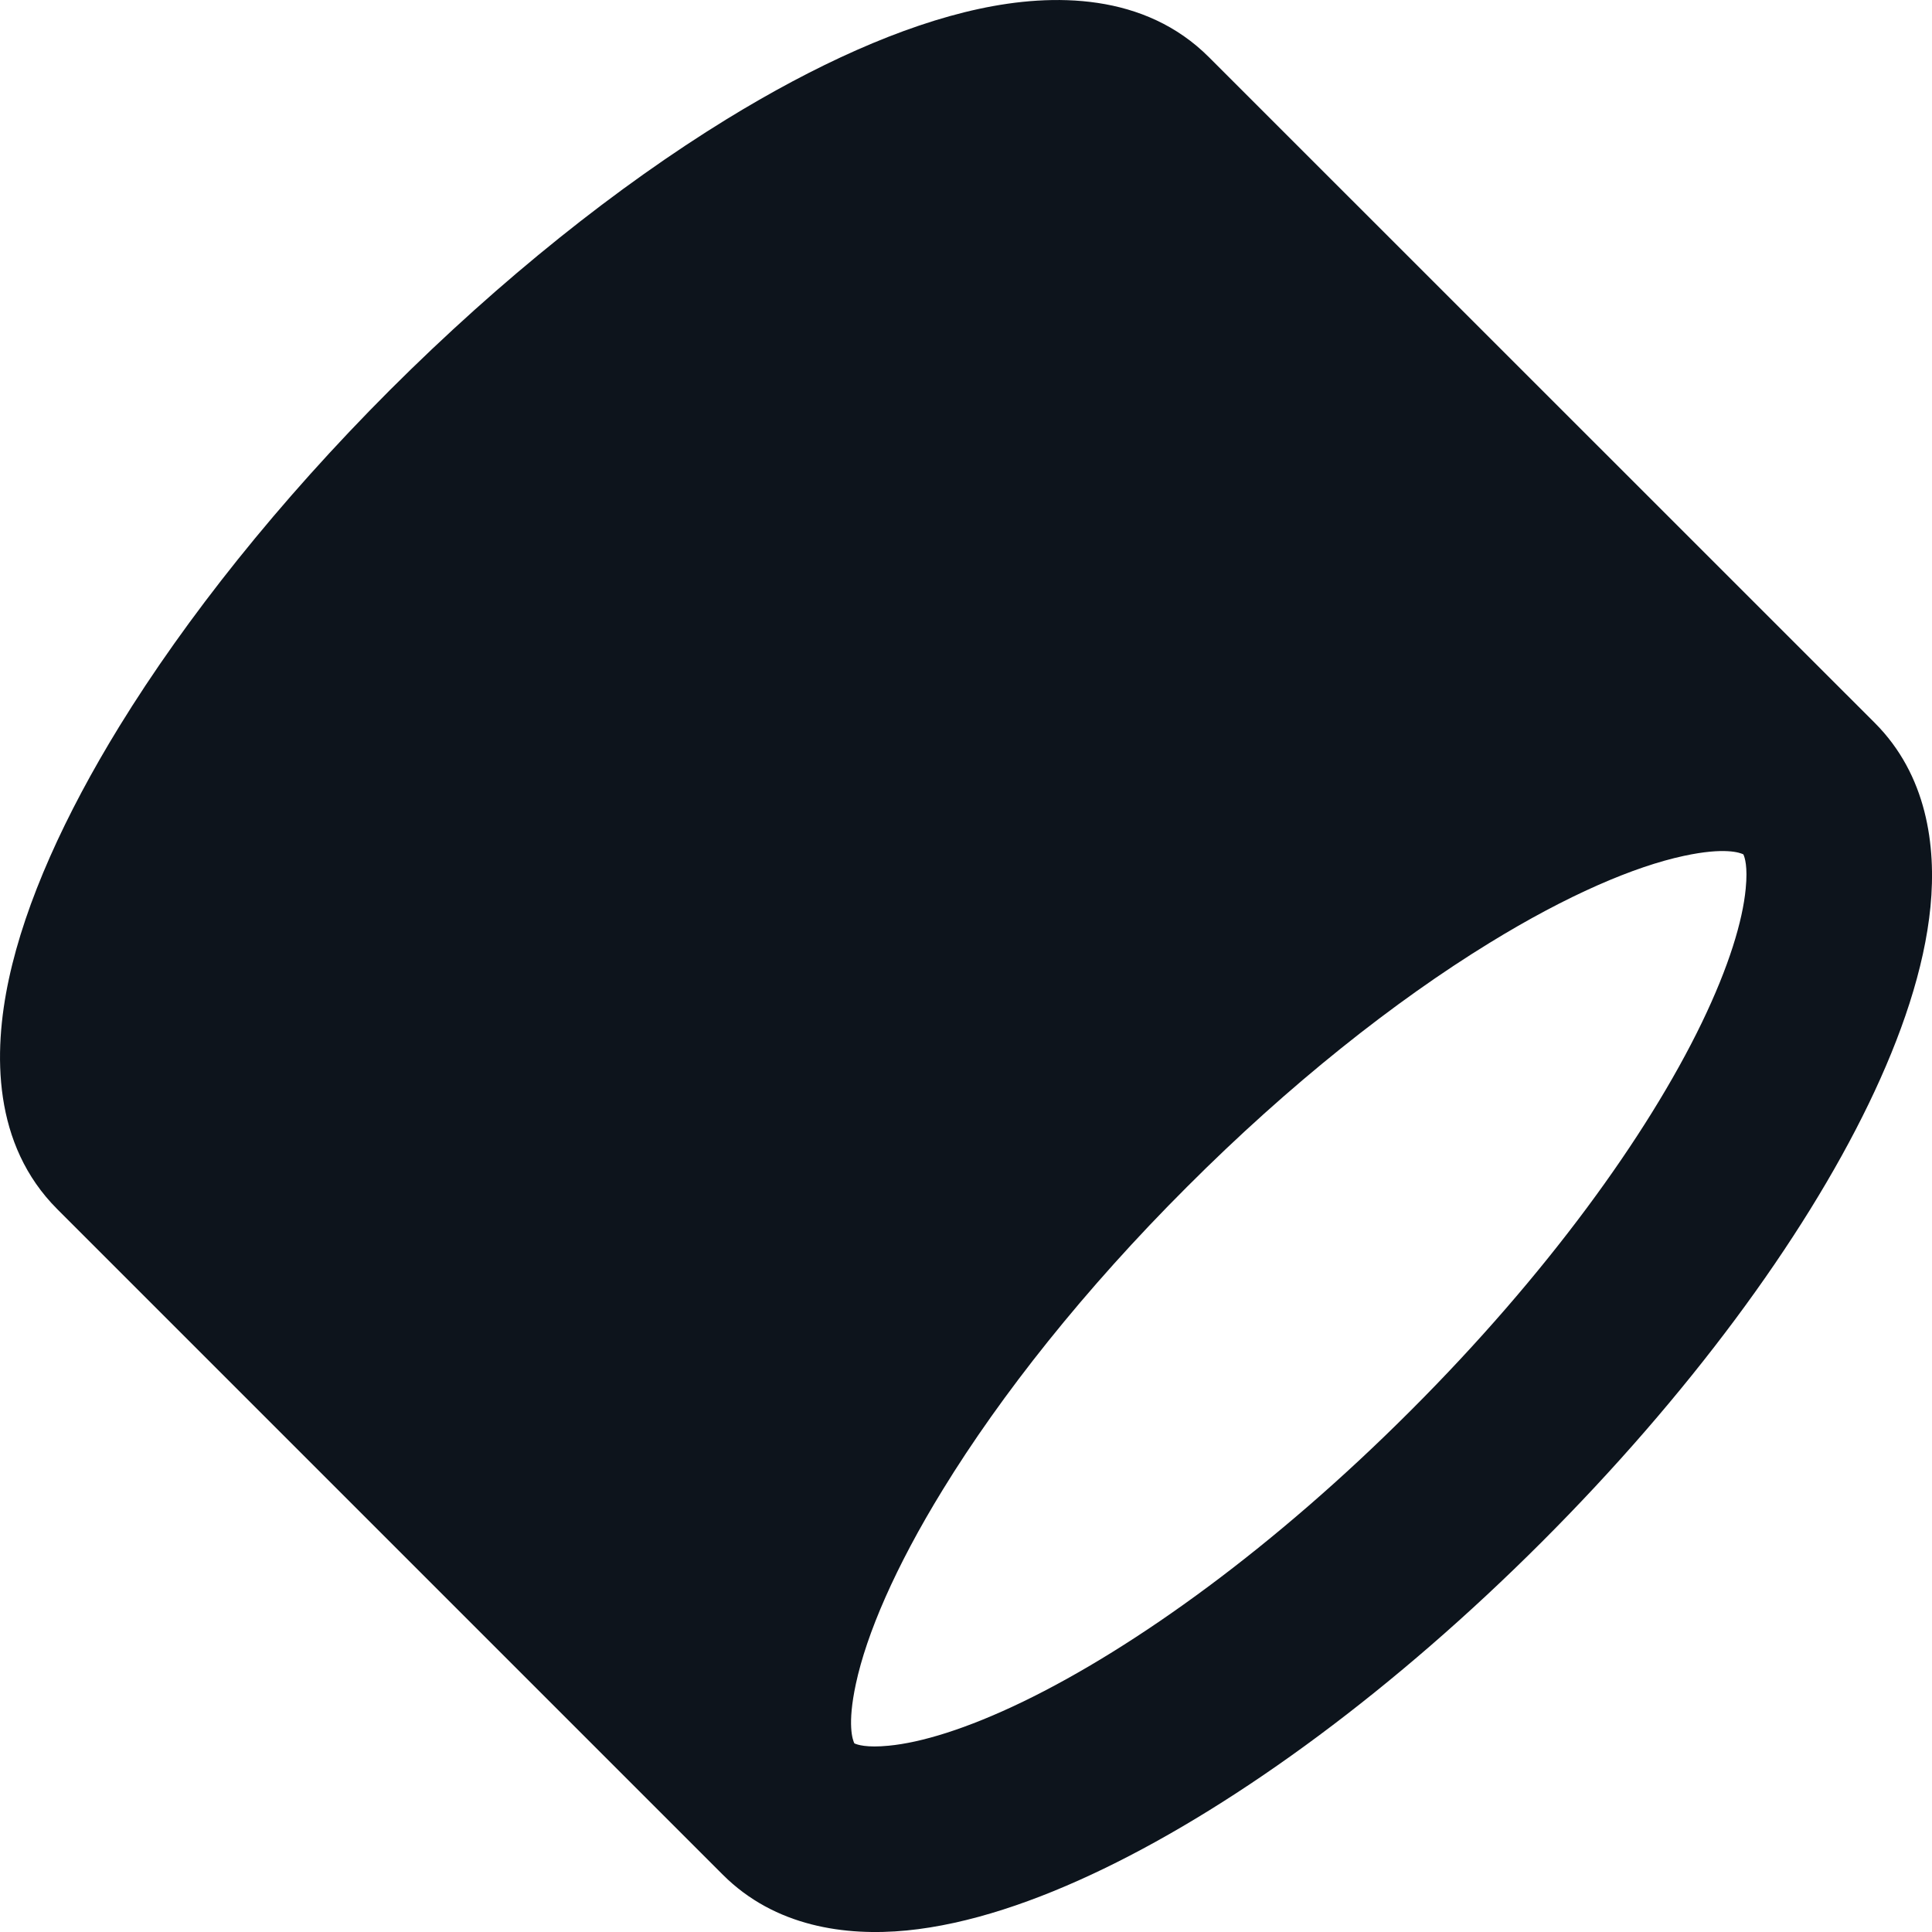 <svg width="14" height="14" viewBox="0 0 14 14" fill="none" xmlns="http://www.w3.org/2000/svg">
<path fill-rule="evenodd" clip-rule="evenodd" d="M12.202 6.202C12.499 6.138 12.609 6.179 12.633 6.191C12.643 6.212 12.666 6.279 12.65 6.44C12.628 6.672 12.53 7.001 12.331 7.413C11.935 8.231 11.205 9.24 10.222 10.222C9.24 11.205 8.231 11.935 7.413 12.331C7.001 12.53 6.672 12.628 6.44 12.65C6.279 12.666 6.212 12.643 6.191 12.633C6.179 12.609 6.138 12.499 6.202 12.202C6.279 11.843 6.485 11.359 6.833 10.793C7.254 10.107 7.857 9.344 8.601 8.601C9.344 7.857 10.107 7.254 10.793 6.833C11.359 6.485 11.843 6.279 12.202 6.202ZM0.415 8.762L5.238 13.585C5.615 13.962 6.127 14.032 6.57 13.989C7.019 13.945 7.509 13.778 7.999 13.541C8.985 13.064 10.113 12.233 11.173 11.173C12.233 10.113 13.064 8.985 13.541 7.999C13.778 7.509 13.945 7.02 13.989 6.57C14.032 6.127 13.962 5.615 13.585 5.238L8.761 0.415C8.295 -0.052 7.631 -0.051 7.096 0.064C6.532 0.185 5.902 0.473 5.265 0.864C4.478 1.348 3.634 2.019 2.826 2.826C2.019 3.634 1.348 4.478 0.864 5.265C0.473 5.902 0.185 6.532 0.064 7.096C-0.051 7.631 -0.052 8.295 0.415 8.762Z" fill="#0D141C"/>
</svg>
